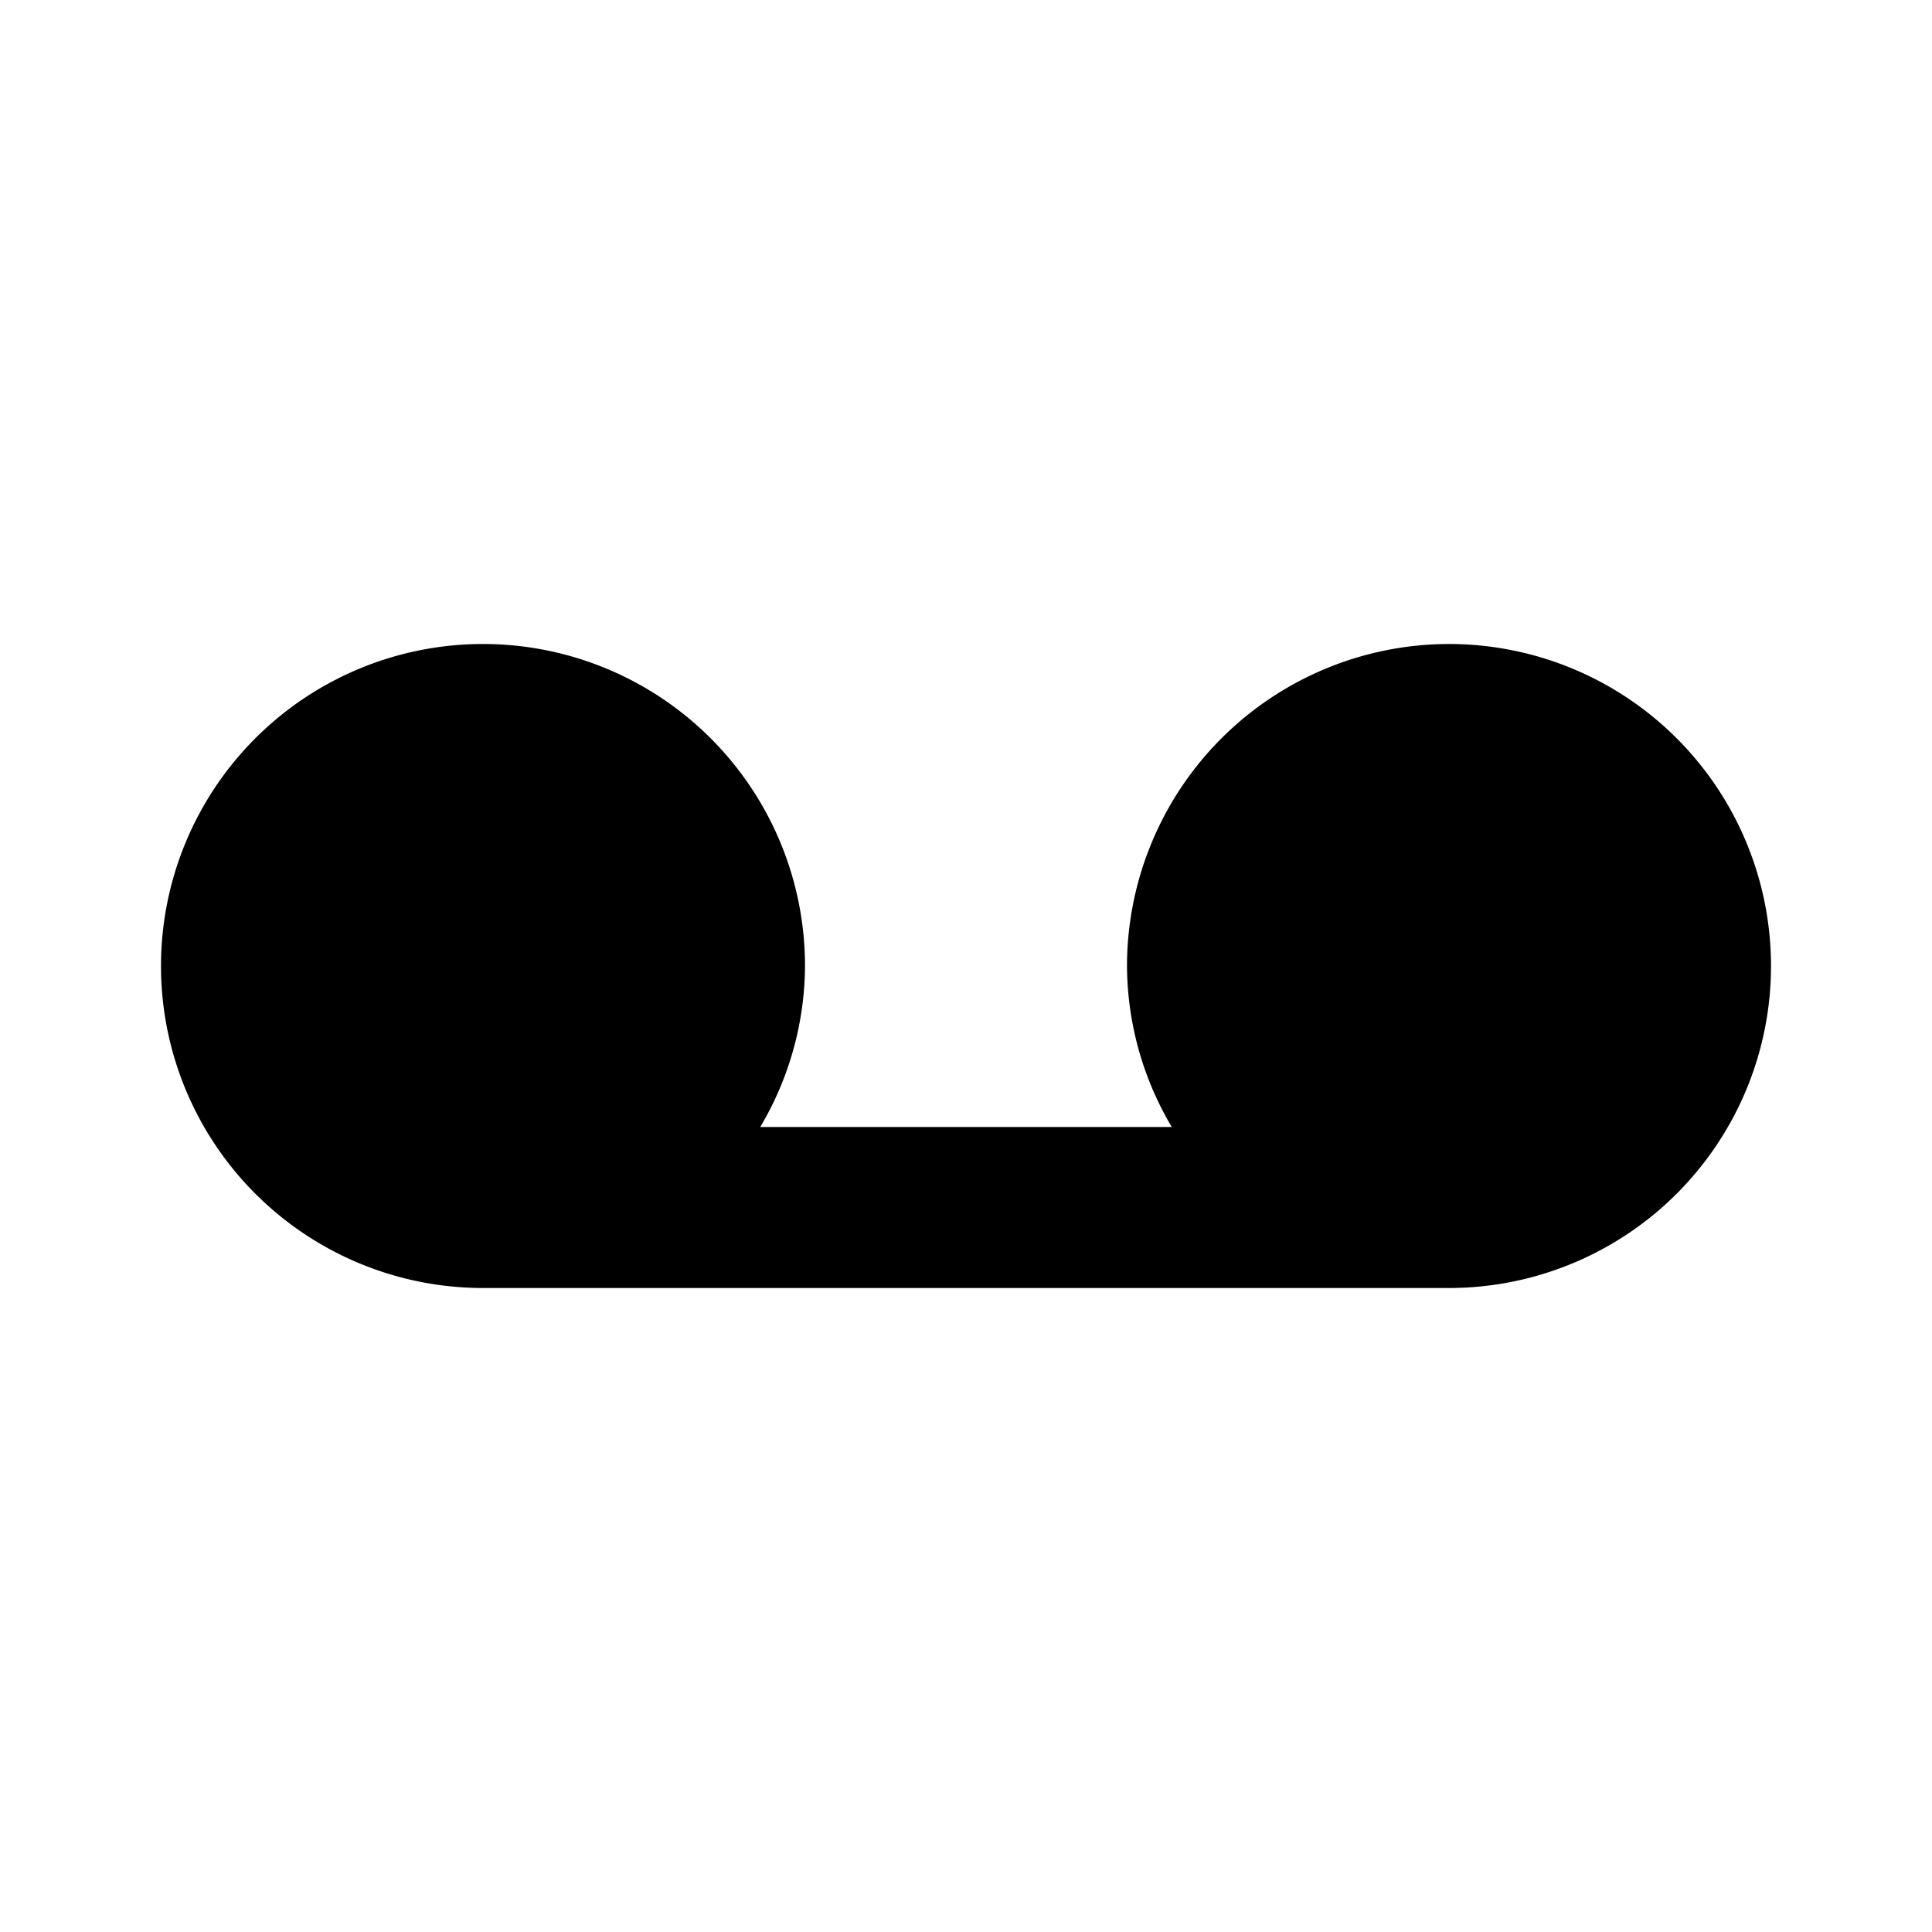 <svg xmlns="http://www.w3.org/2000/svg" width="24" height="24" viewBox="0 0 24 24">
    <circle cx="6" cy="12" r="3" class="pr-icon-tertiary"></circle>
    <circle cx="18" cy="12" r="3" class="pr-icon-tertiary"></circle>
    <path class="pr-icon-primary"
          d="M18,8a4.004,4.004,0,0,0-4,4,3.954,3.954,0,0,0,.556,2H9.444A3.954,3.954,0,0,0,10,12a4,4,0,1,0-4,4H18a4,4,0,0,0,0-8ZM4,12a2,2,0,1,1,2,2A2.003,2.003,0,0,1,4,12Zm14,2a2,2,0,1,1,2-2A2.003,2.003,0,0,1,18,14Z"></path>
</svg>
